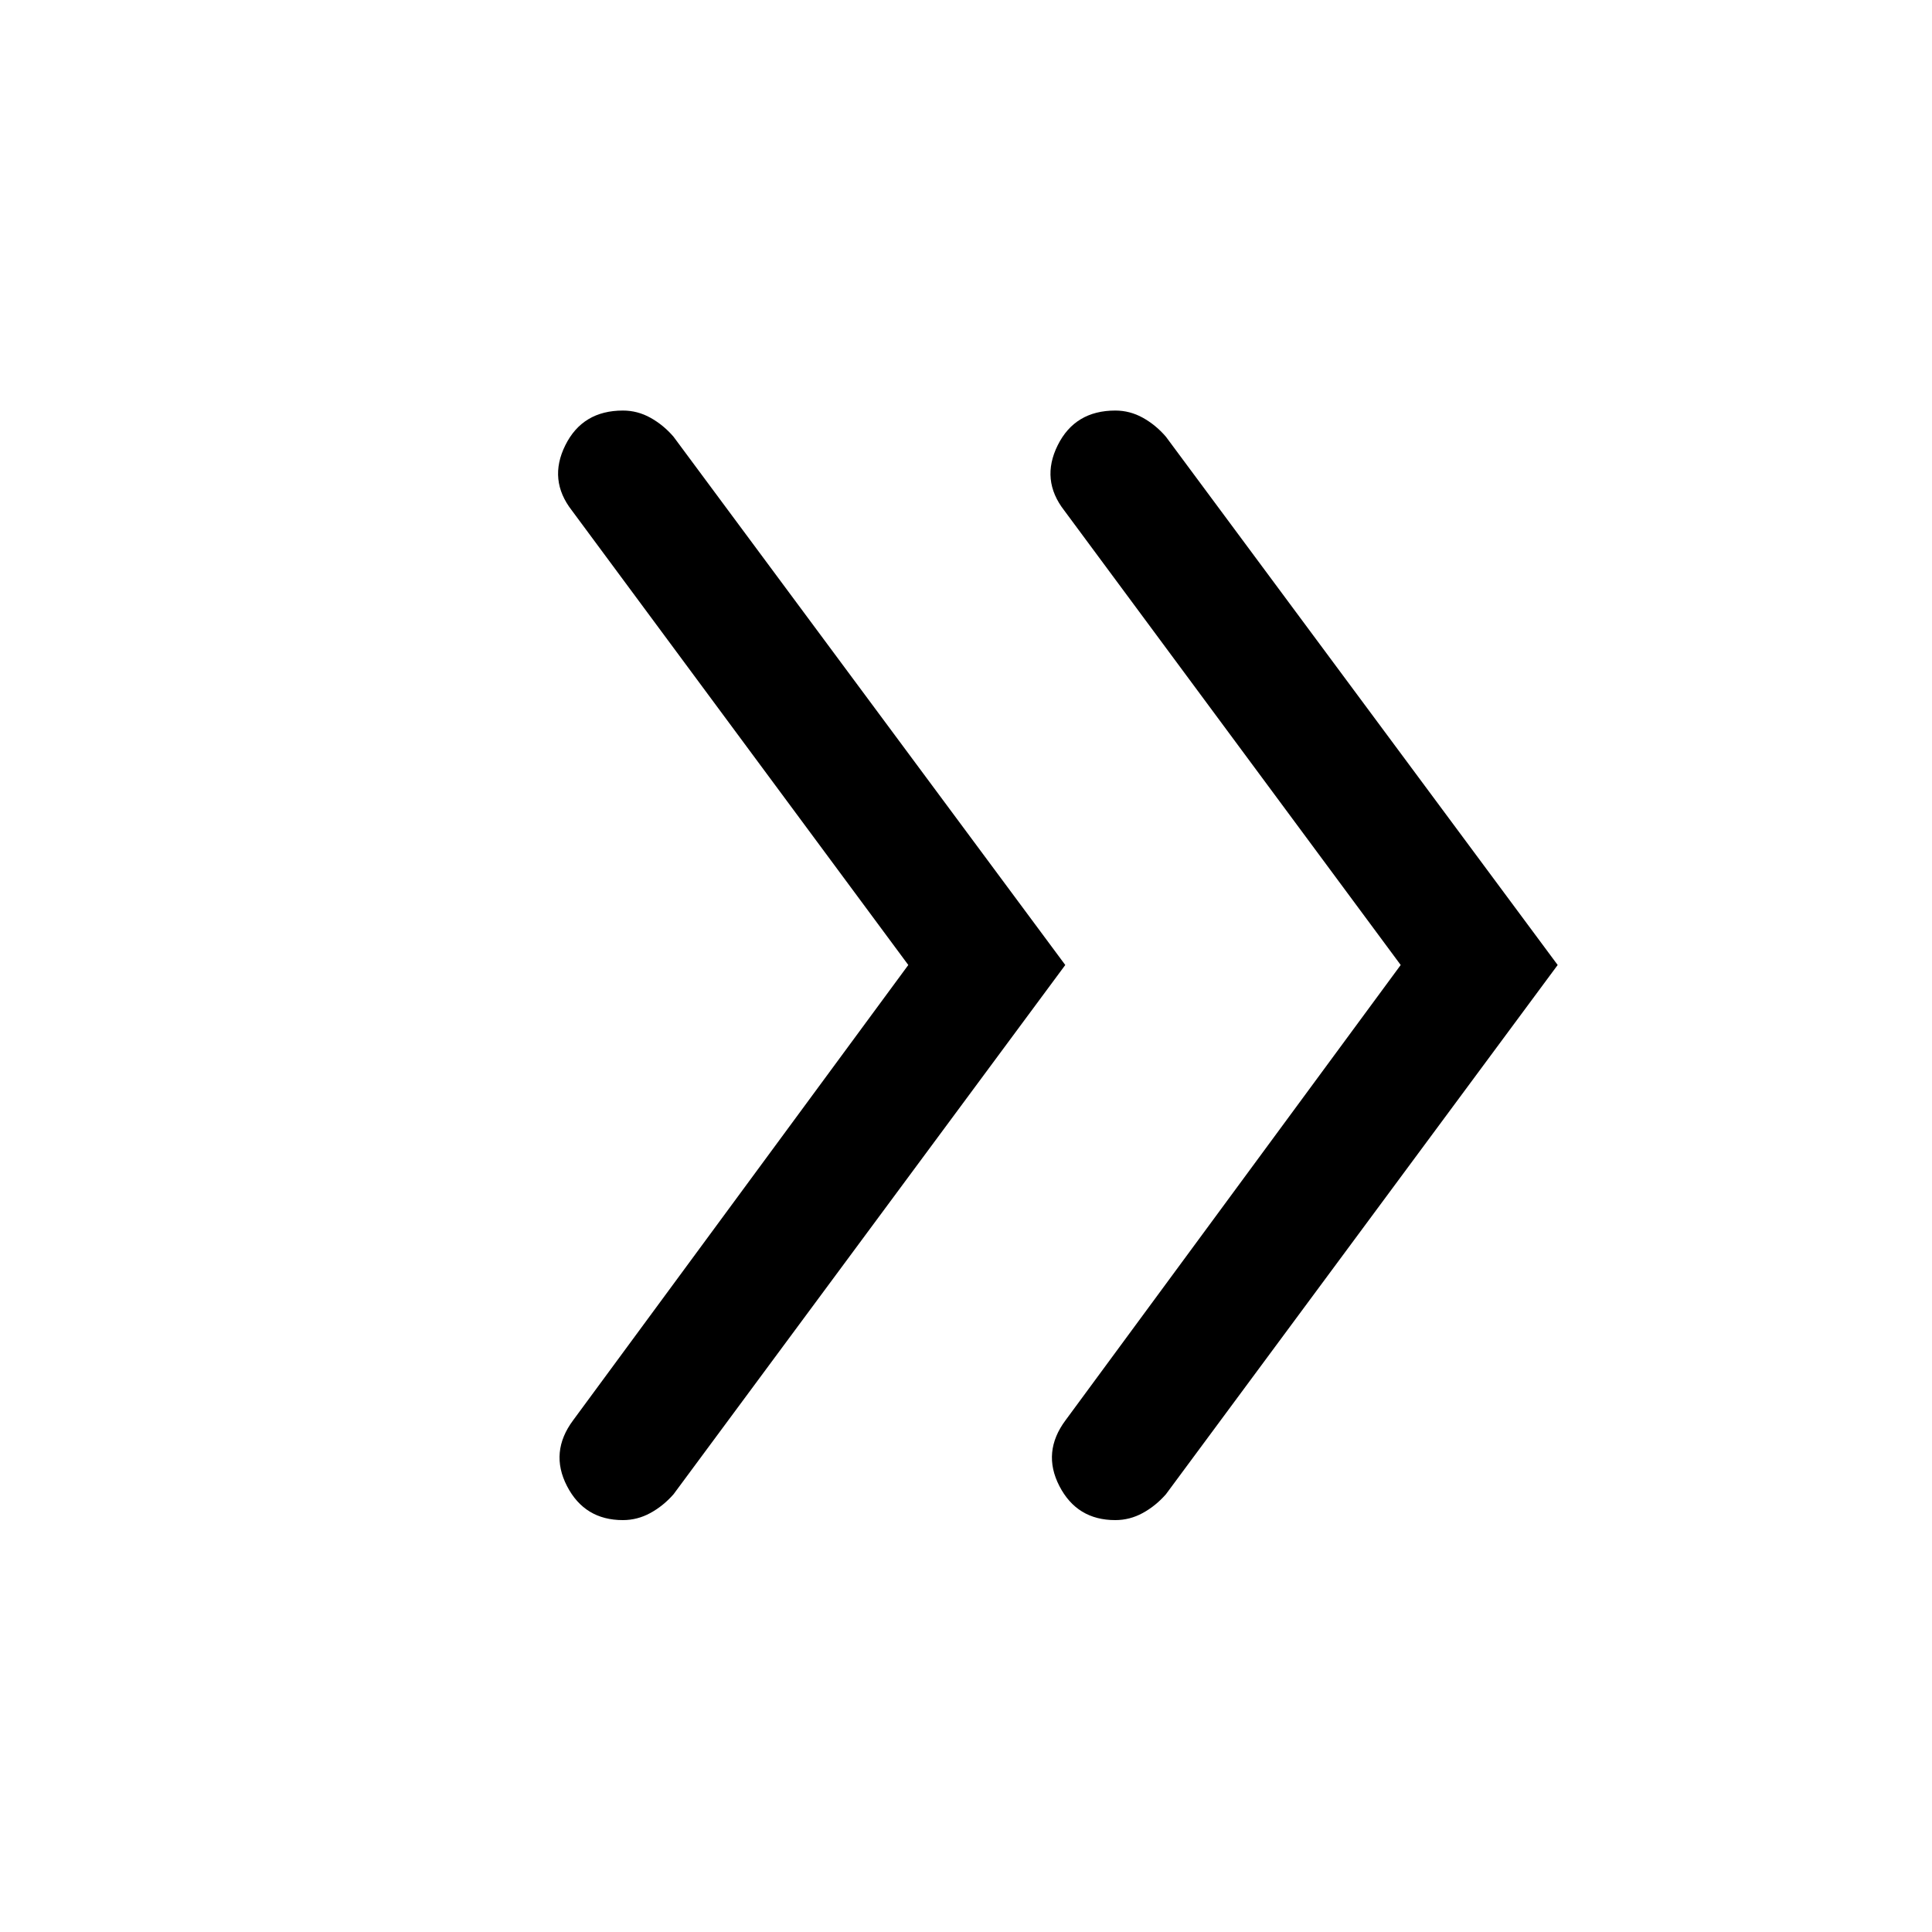 <svg xmlns="http://www.w3.org/2000/svg" height="40" viewBox="0 -960 960 960" width="40"><path d="M451.33-480.5 284.17-706.33q-11.84-15.17-3.27-32.42T309.54-756q7.22 0 13.67 3.58 6.46 3.59 11.46 9.42l194.66 262.5-194.66 263q-5.1 5.81-11.54 9.32-6.43 3.51-13.63 3.51-19.02 0-27.76-16.91-8.74-16.92 3.09-32.75l166.5-226.17Zm244.67 0L528.83-706.33q-11.83-15.17-3.26-32.42T554.2-756q7.23 0 13.68 3.58 6.45 3.59 11.45 9.42L774-480.5l-194.67 263q-5.1 5.81-11.53 9.32-6.43 3.51-13.63 3.51-19.03 0-27.76-16.91-8.74-16.92 3.09-32.75L696-480.5Z"/></svg>